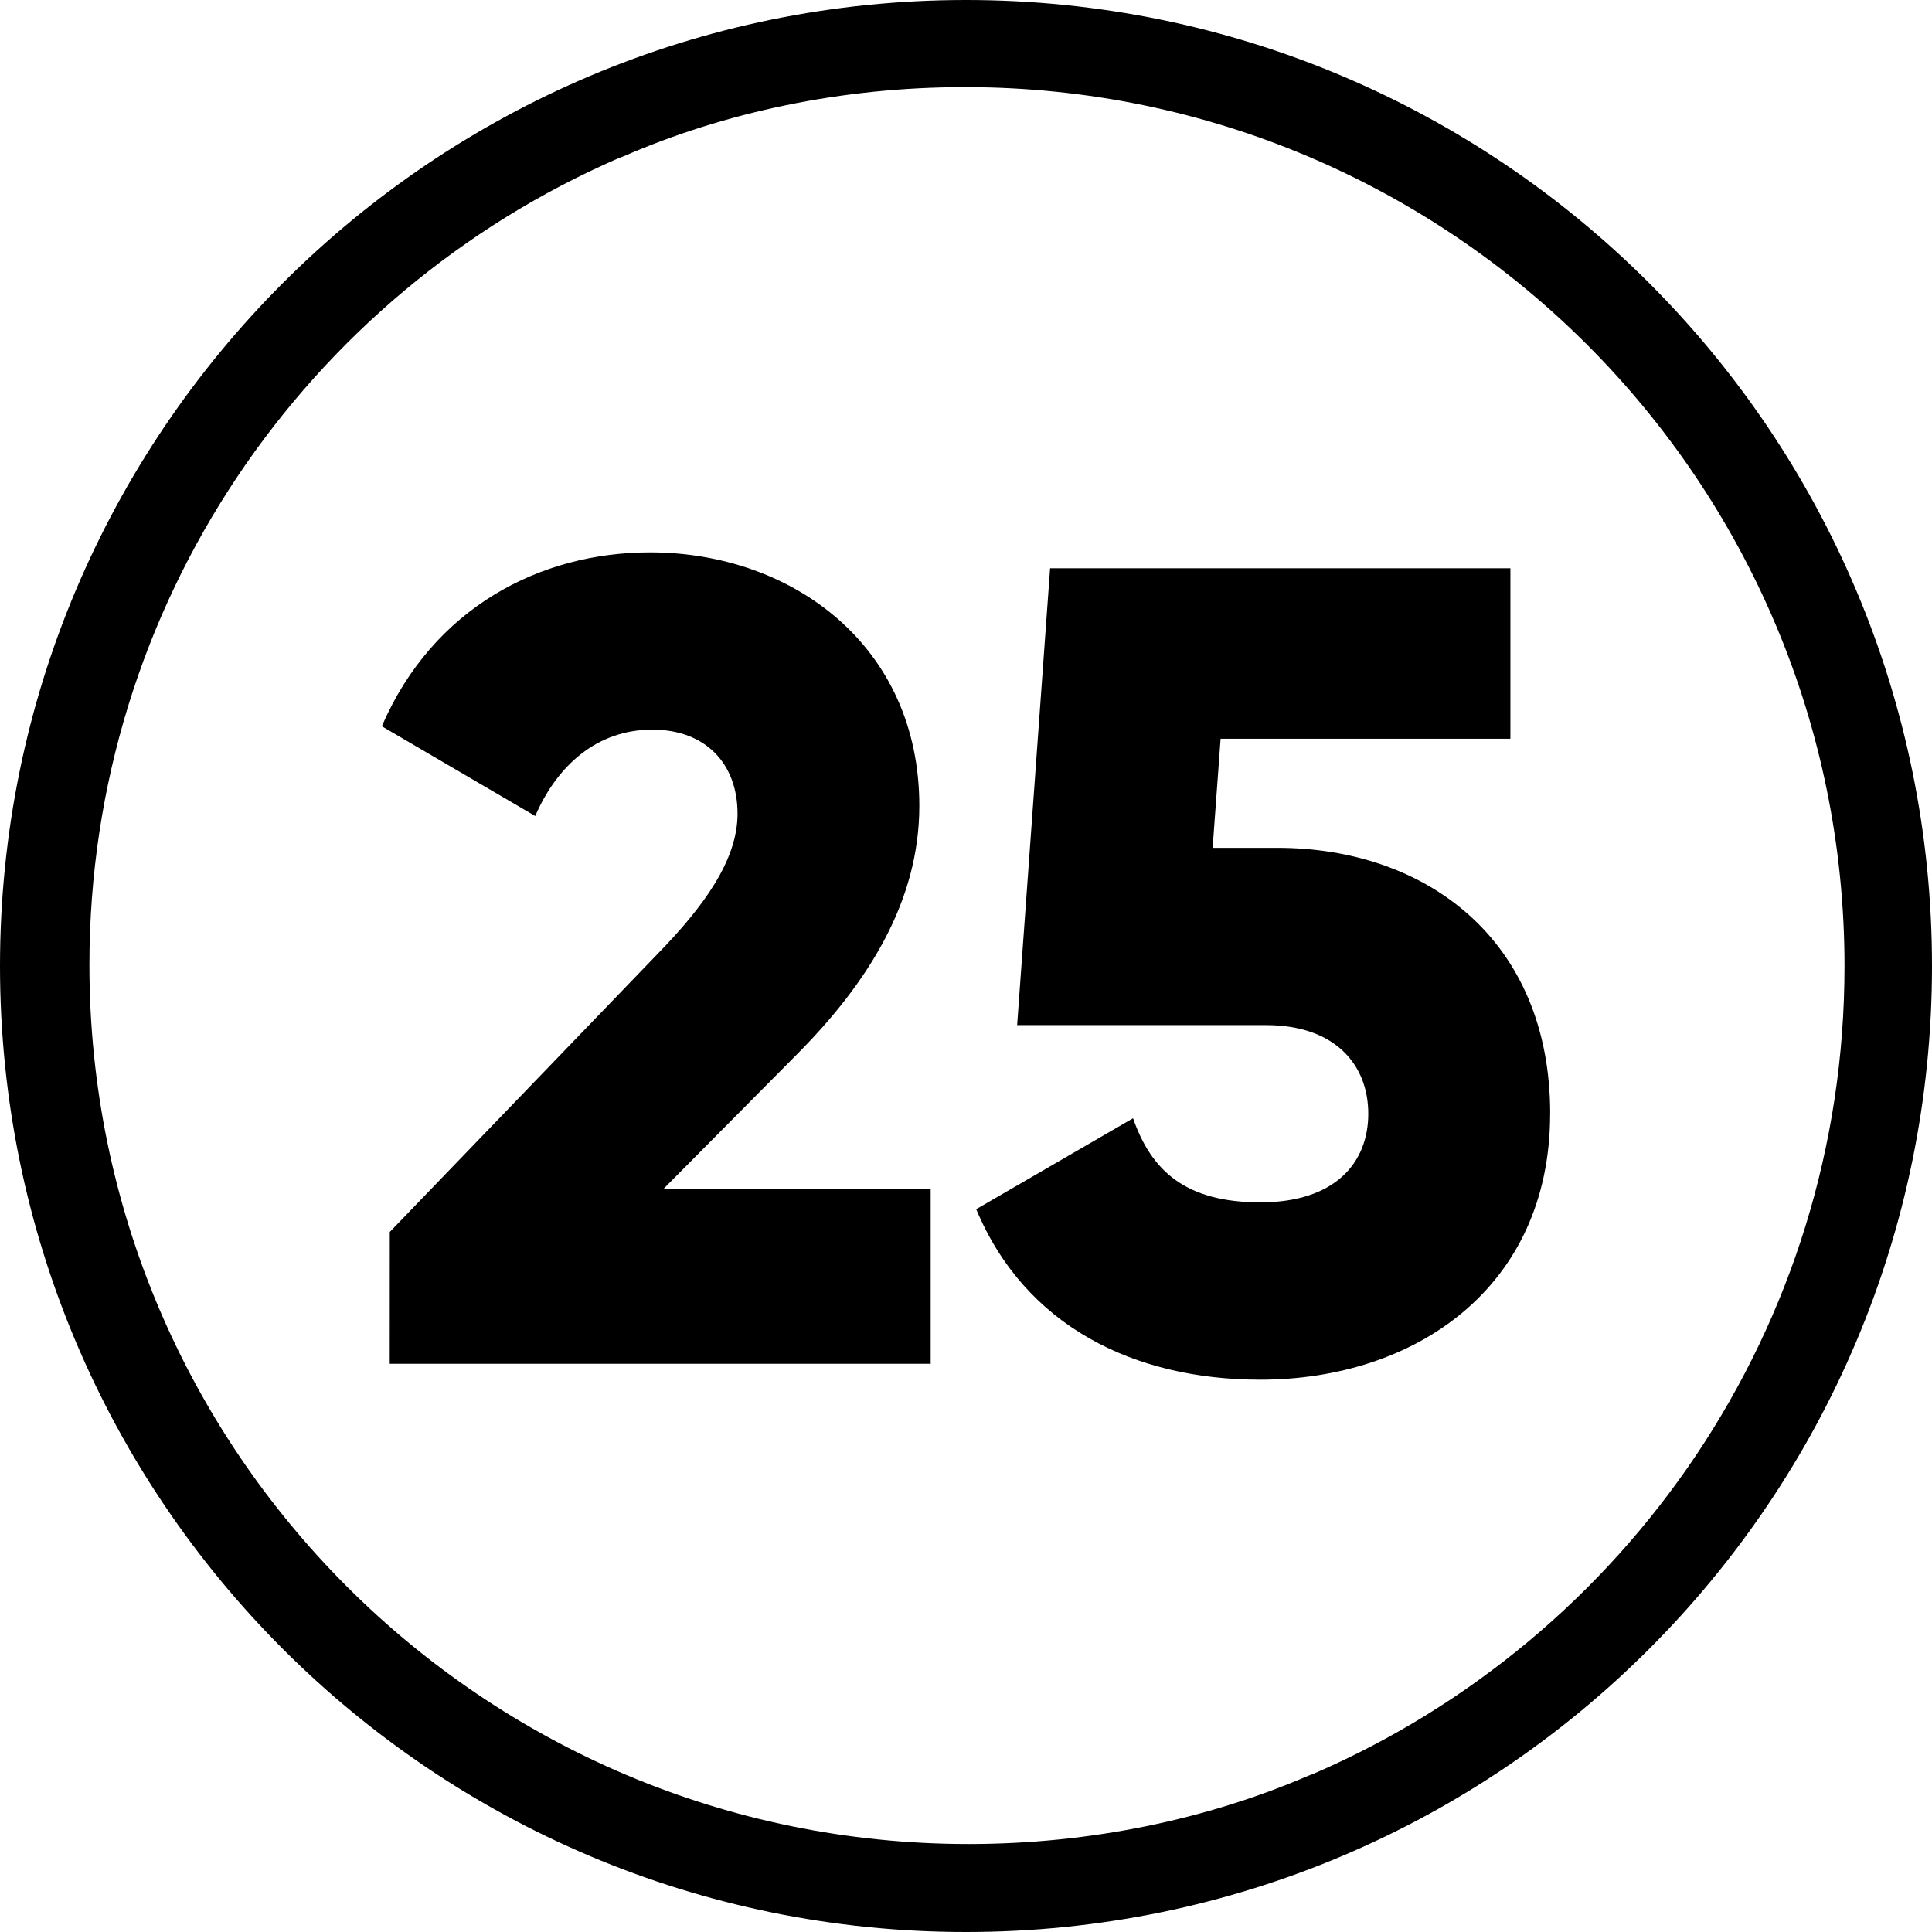<!-- Generated by IcoMoon.io -->
<svg version="1.1" xmlns="http://www.w3.org/2000/svg" width="32" height="32" viewBox="0 0 32 32">
<title>number-25</title>
<path d="M16 1.443c8.037 0.006 14.551 6.523 14.551 14.561 0 5.992-3.619 11.138-8.79 13.373l-0.094 0.036c-1.661 0.715-3.594 1.13-5.625 1.13-8.042 0-14.561-6.519-14.561-14.561 0-5.98 3.605-11.118 8.76-13.36l0.094-0.036c1.663-0.723 3.601-1.143 5.637-1.143 0.010 0 0.021 0 0.031 0h-0.002zM16 0c-8.836 0-16 7.164-16 16s7.164 16 16 16c8.836 0 16-7.164 16-16s-7.164-16-16-16z"></path>
<path d="M6.456 20.405l4.424-4.593c0.772-0.791 1.336-1.562 1.336-2.334 0-0.828-0.527-1.393-1.412-1.393-0.922 0-1.581 0.602-1.939 1.431l-2.541-1.487c0.847-1.958 2.616-2.88 4.442-2.88 2.353 0 4.461 1.544 4.461 4.198 0 1.581-0.847 2.936-2.052 4.141l-2.184 2.202h4.424v2.899h-8.96z"></path>
<path d="M25.675 18.447c0 2.899-2.259 4.405-4.8 4.405-2.089 0-3.896-0.885-4.706-2.824l2.598-1.506c0.301 0.866 0.866 1.393 2.108 1.393s1.788-0.659 1.788-1.468-0.546-1.468-1.694-1.468h-4.122l0.546-7.567h7.624v2.824h-4.8l-0.132 1.807h1.073c2.447 0 4.518 1.506 4.518 4.405z"></path>
</svg>
